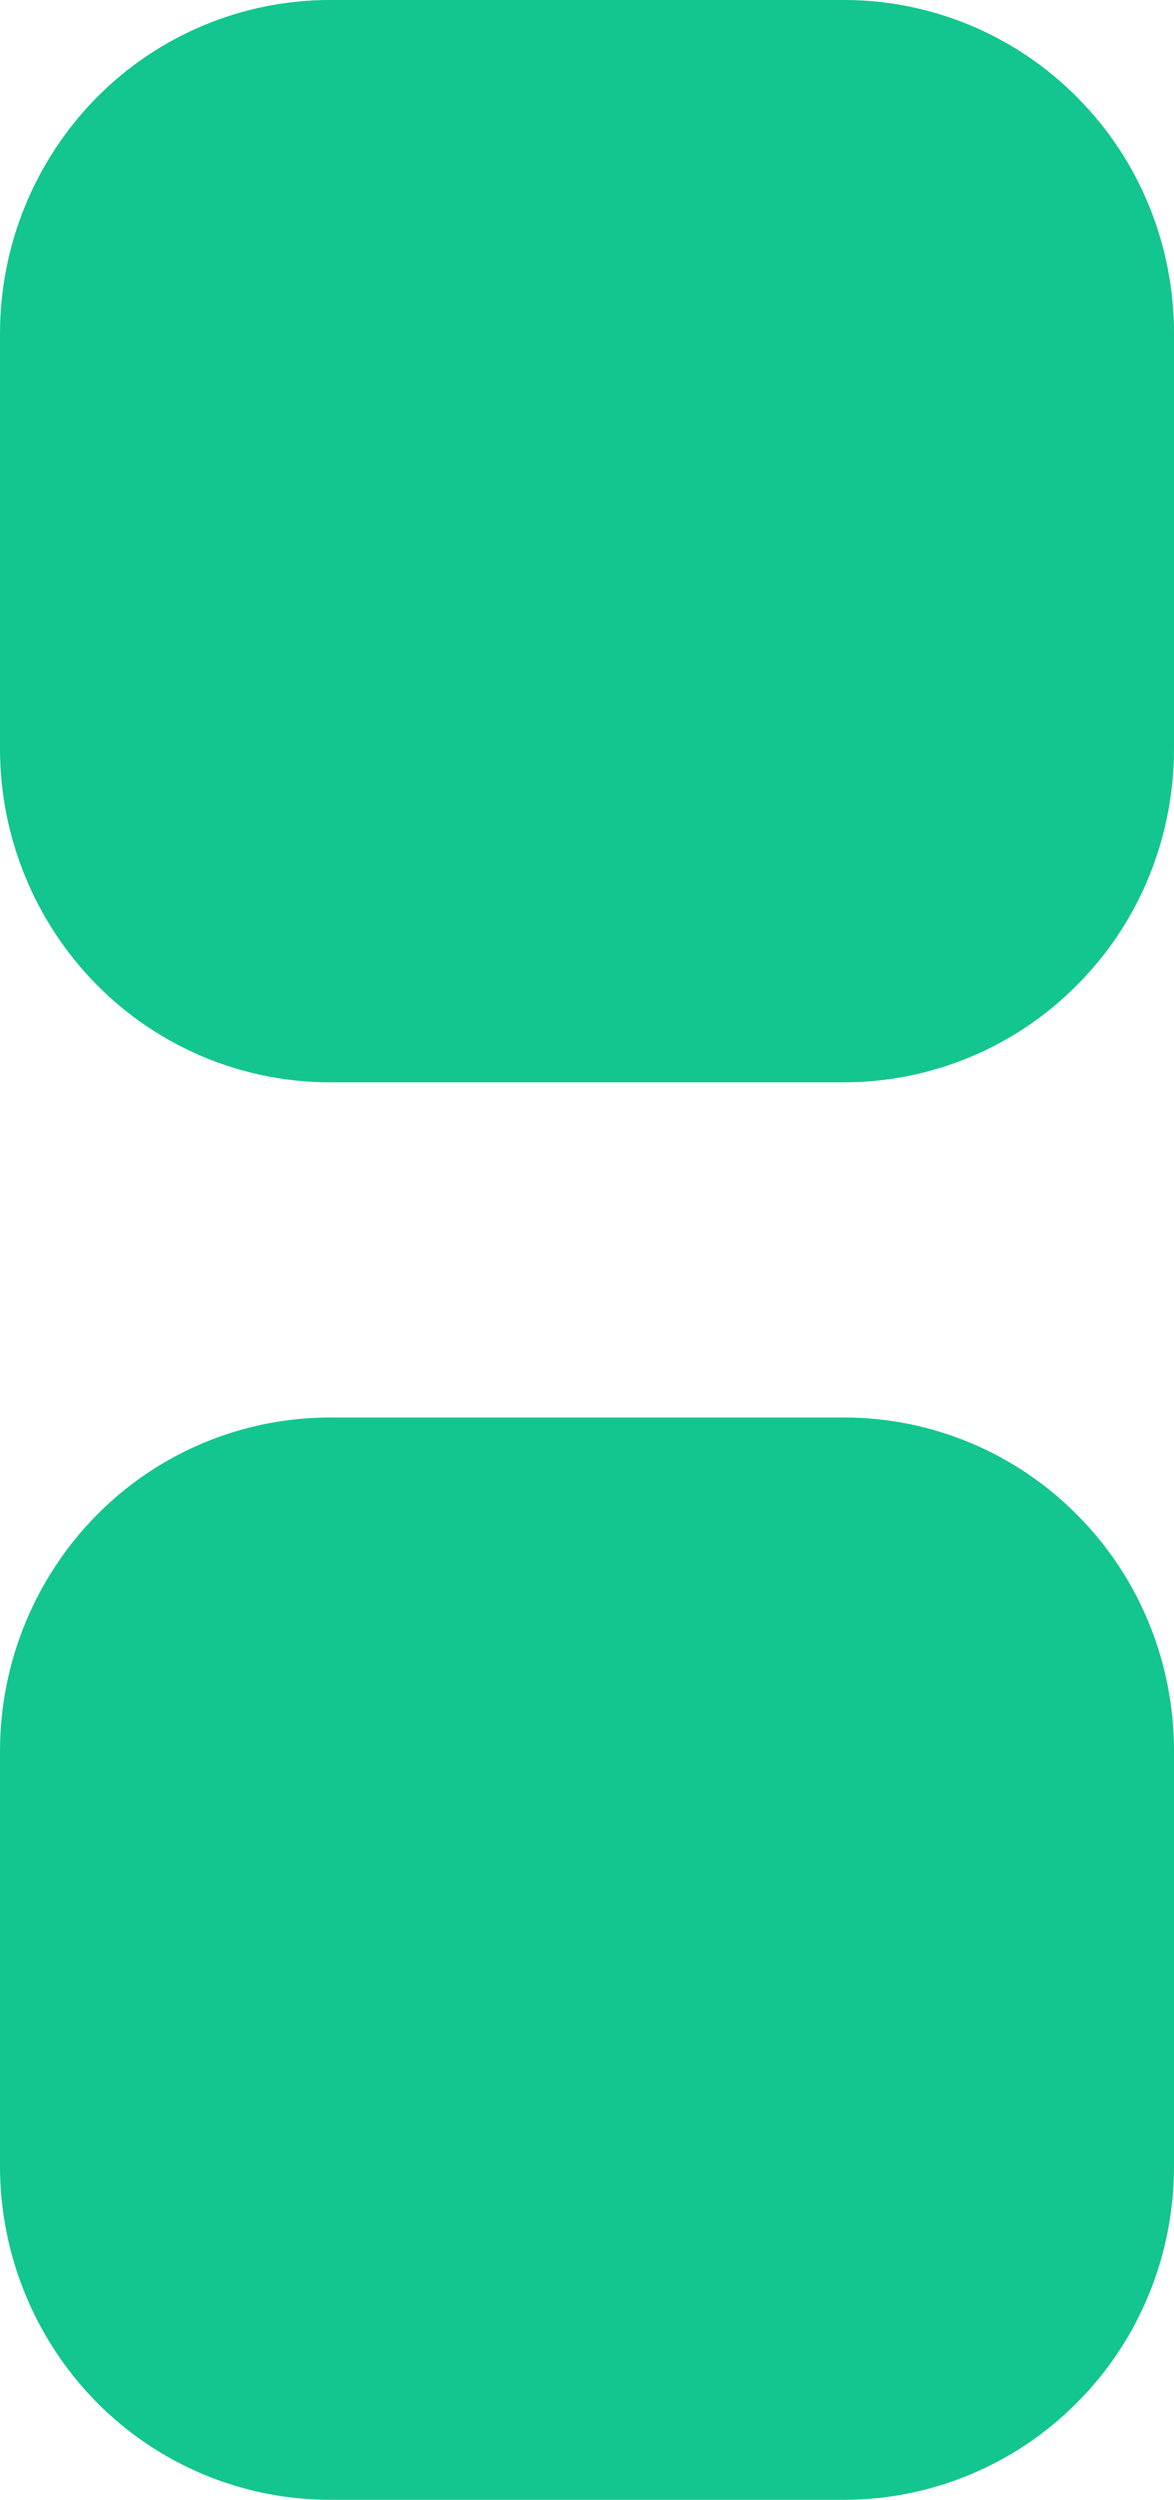 <svg width="31" height="66" viewBox="0 0 31 66" fill="none" xmlns="http://www.w3.org/2000/svg">
<path fill-rule="evenodd" clip-rule="evenodd" d="M31 46.23C31 43.895 30.094 41.655 28.451 40.005C26.824 38.352 24.597 37.425 22.294 37.425C18.041 37.425 12.959 37.425 8.706 37.425C6.403 37.425 4.176 38.352 2.549 40.005C0.921 41.655 0 43.895 0 46.23C0 49.715 0 53.711 0 57.196C0 59.531 0.921 61.771 2.549 63.422C4.176 65.072 6.403 66 8.706 66C12.959 66 18.041 66 22.294 66C24.597 66 26.824 65.072 28.451 63.422C30.094 61.771 31 59.531 31 57.196C31 53.711 31 49.715 31 46.23ZM31 8.804C31 6.469 30.094 4.229 28.451 2.578C26.824 0.928 24.597 0 22.294 0C18.041 0 12.959 0 8.706 0C6.403 0 4.176 0.928 2.549 2.578C0.921 4.229 0 6.469 0 8.804C0 12.289 0 16.285 0 19.77C0 22.104 0.921 24.345 2.549 25.995C4.176 27.648 6.403 28.575 8.706 28.575C12.959 28.575 18.041 28.575 22.294 28.575C24.597 28.575 26.824 27.648 28.451 25.995C30.094 24.345 31 22.104 31 19.77C31 16.285 31 12.289 31 8.804Z" fill="#13C58F"/>
</svg>
